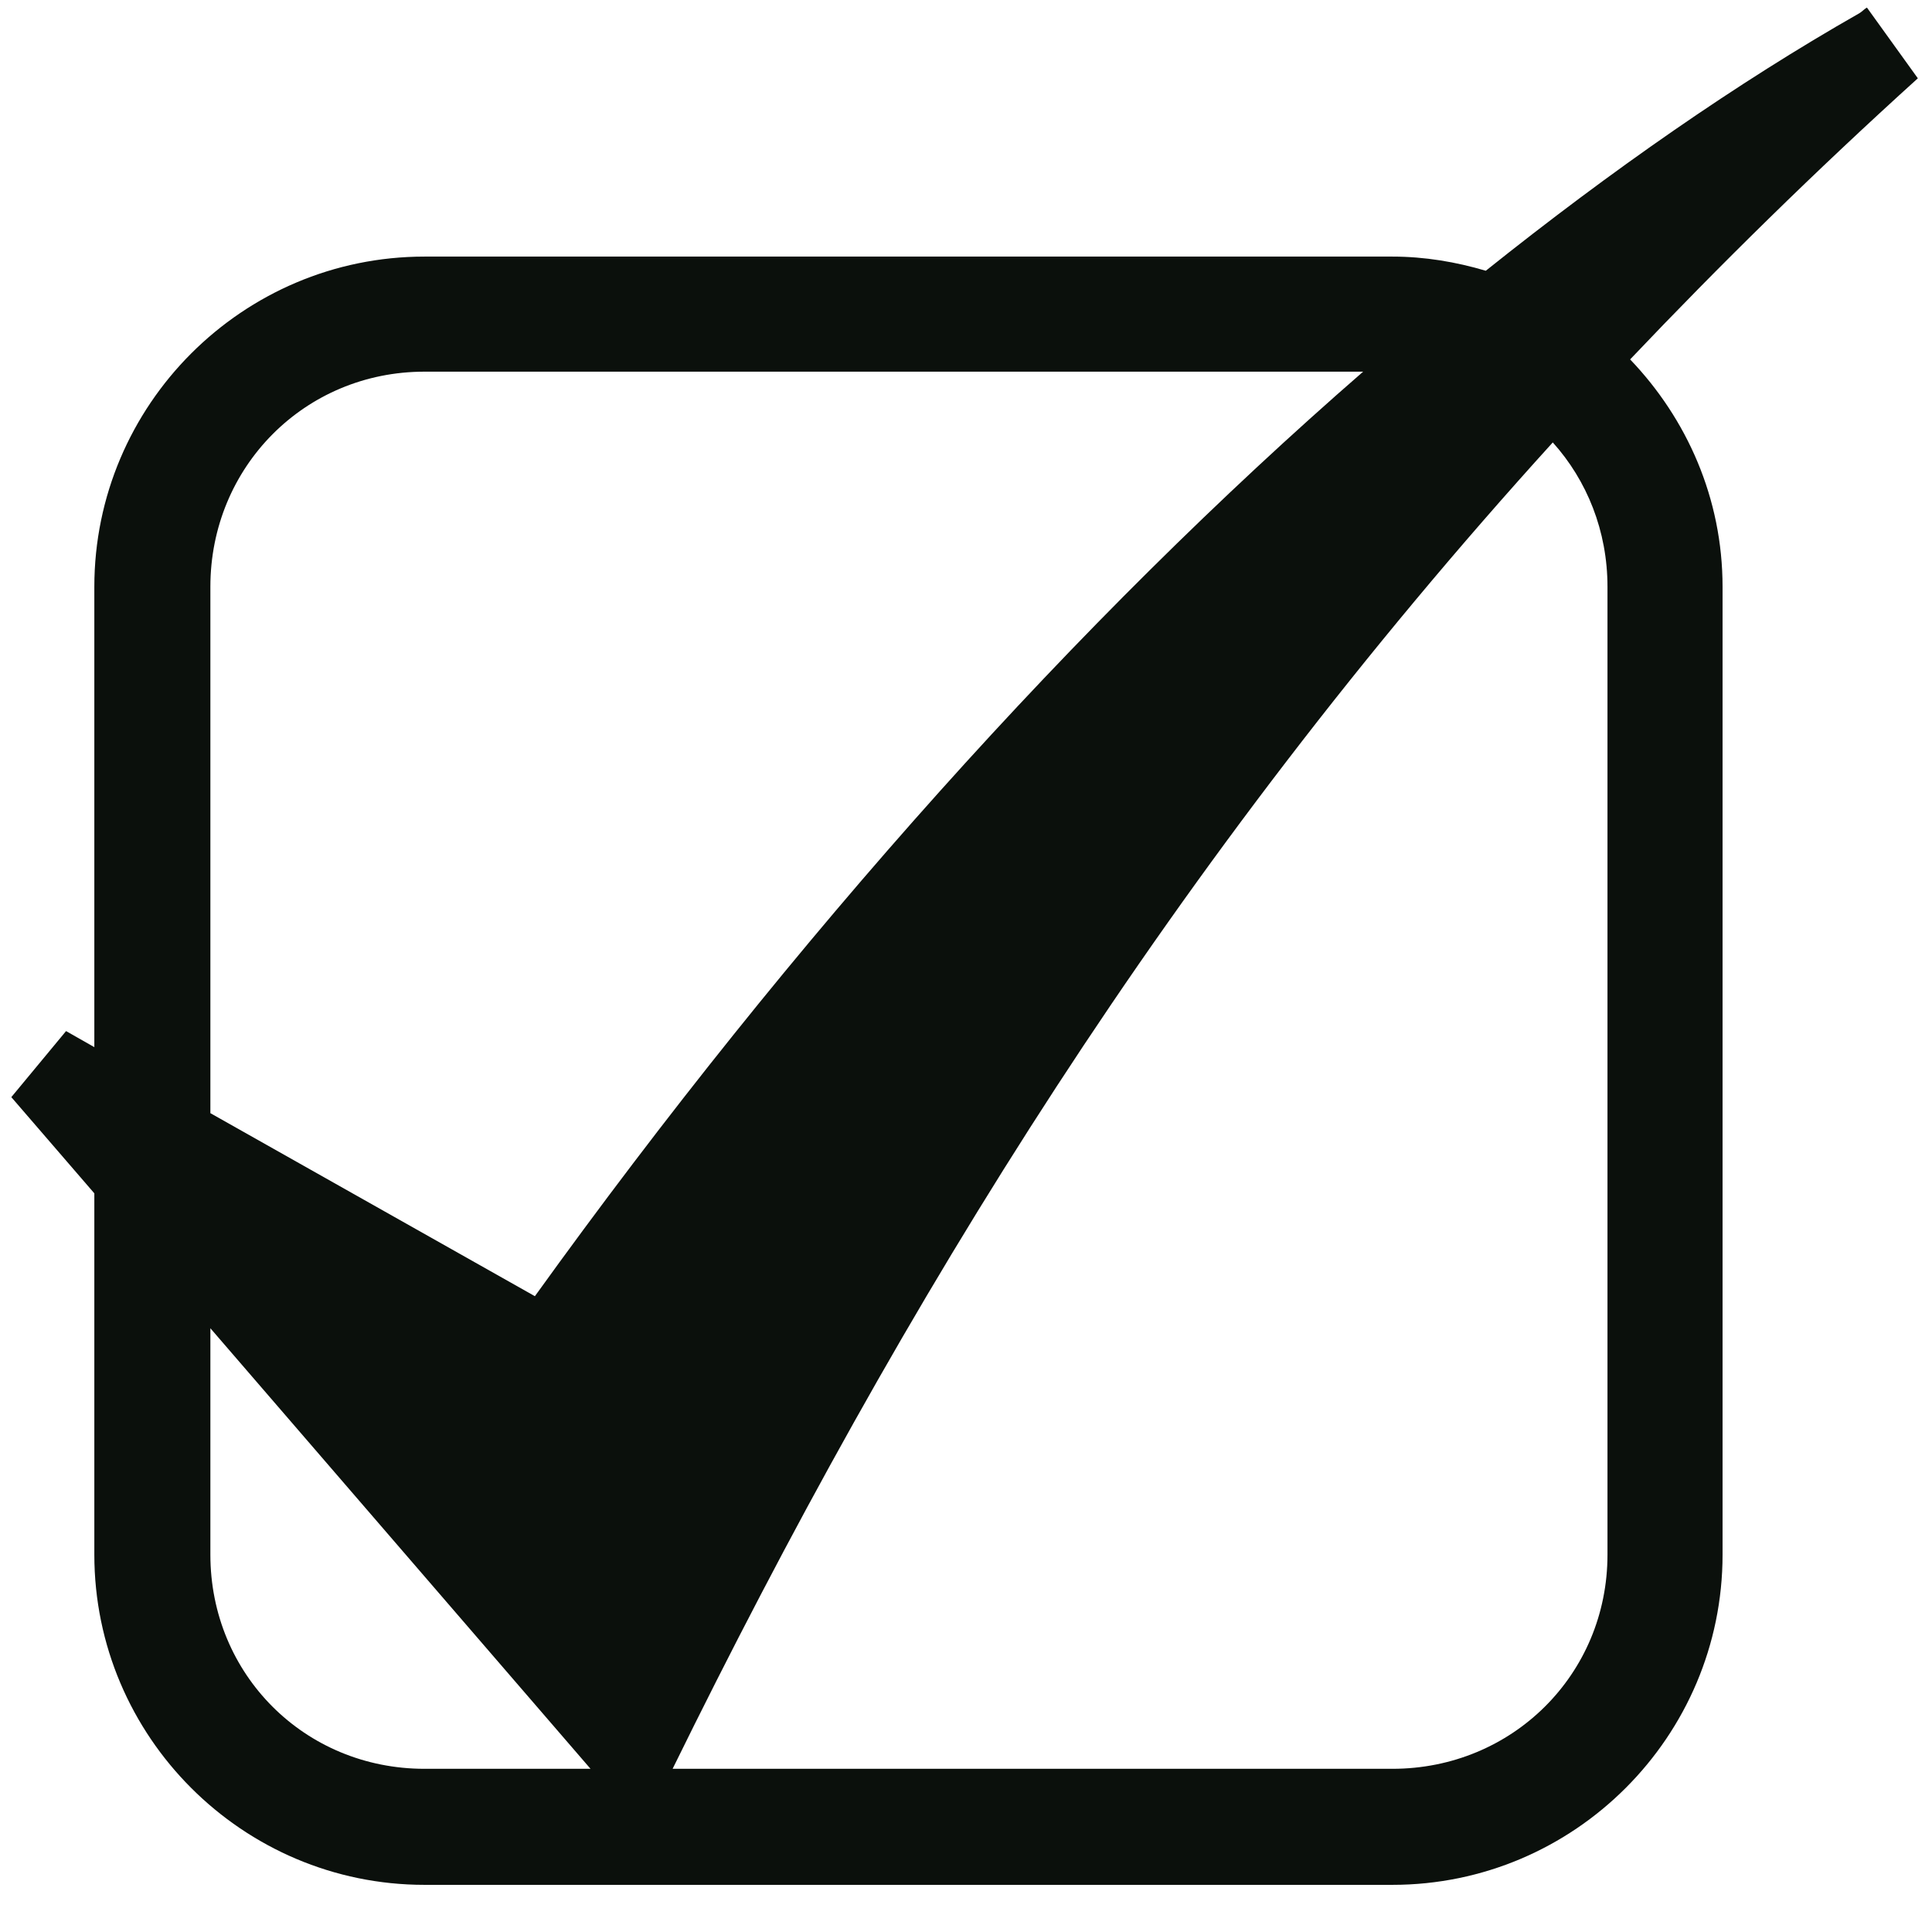 <?xml version="1.0" encoding="UTF-8" standalone="no"?>
<!-- Created with Inkscape (http://www.inkscape.org/) -->

<svg
   xmlns:dc="http://purl.org/dc/elements/1.1/"
   xmlns:cc="http://creativecommons.org/ns#"
   xmlns:rdf="http://www.w3.org/1999/02/22-rdf-syntax-ns#"
   xmlns:svg="http://www.w3.org/2000/svg"
   xmlns="http://www.w3.org/2000/svg"
   xmlns:sodipodi="http://sodipodi.sourceforge.net/DTD/sodipodi-0.dtd"
   xmlns:inkscape="http://www.inkscape.org/namespaces/inkscape"
   width="64"
   height="64"
   id="svg2"
   version="1.1"
   inkscape:version="0.48.4 r9939"
   sodipodi:docname="icon.svg"
   inkscape:export-filename="E:\Source\Scott\IsValid-ghpages\icon.png"
   inkscape:export-xdpi="90"
   inkscape:export-ydpi="90">
  <defs
     id="defs4" />
  <sodipodi:namedview
     id="base"
     pagecolor="#ffffff"
     bordercolor="#666666"
     borderopacity="1.0"
     inkscape:pageopacity="0.0"
     inkscape:pageshadow="2"
     inkscape:zoom="7.9195959"
     inkscape:cx="1.1400243"
     inkscape:cy="39.866233"
     inkscape:document-units="px"
     inkscape:current-layer="layer1"
     showgrid="false"
     inkscape:window-width="1844"
     inkscape:window-height="1057"
     inkscape:window-x="1912"
     inkscape:window-y="-8"
     inkscape:window-maximized="1" />
  <g
     inkscape:label="Layer 1"
     inkscape:groupmode="layer"
     id="layer1"
     transform="translate(0,-988.362)">
    <path
       style="font-size:medium;font-style:normal;font-variant:normal;font-weight:normal;font-stretch:normal;text-indent:0;text-align:start;text-decoration:none;line-height:normal;letter-spacing:normal;word-spacing:normal;text-transform:none;direction:ltr;block-progression:tb;writing-mode:lr-tb;text-anchor:start;baseline-shift:baseline;color:#000000;fill:#0b100c;fill-opacity:1;stroke:none;stroke-width:0.5;marker:none;visibility:visible;display:inline;overflow:visible;enable-background:accumulate;font-family:Sans;-inkscape-font-specification:Sans;stroke-opacity:1;stroke-miterlimit:4;stroke-dasharray:none"
       d="M 61.844 0.25 C 61.759 0.298 61.679 0.389 61.594 0.438 C 57.533 2.749 53.39 5.636 49.219 8.969 C 48.236 8.678 47.2 8.5 46.125 8.5 L 14.062 8.5 C 8.036 8.5 3.125 13.411 3.125 19.438 L 3.125 34.688 L 2.188 34.156 L 0.375 36.344 L 3.125 39.531 L 3.125 51.5 C 3.125 57.526 8.036 62.438 14.062 62.438 L 46.125 62.438 C 52.151 62.438 57.062 57.526 57.062 51.5 L 57.062 19.438 C 57.062 16.511 55.882 13.872 54 11.906 C 56.973 8.775 60.135 5.667 63.531 2.594 L 61.844 0.25 z M 14.062 12.312 L 45.156 12.312 C 35.718 20.516 26.297 31.019 17.719 42.938 L 6.969 36.875 L 6.969 19.438 C 6.969 15.469 10.094 12.312 14.062 12.312 z M 51.438 14.656 C 52.57 15.915 53.25 17.589 53.25 19.438 L 53.25 51.5 C 53.25 55.469 50.094 58.594 46.125 58.594 L 22.281 58.594 C 29.91 43.052 38.838 28.535 51.438 14.656 z M 6.969 44 L 19.562 58.594 L 14.062 58.594 C 10.094 58.594 6.969 55.469 6.969 51.5 L 6.969 44 z "
       transform="translate(0,988.362)"
       id="path3802" />
  </g>
</svg>
